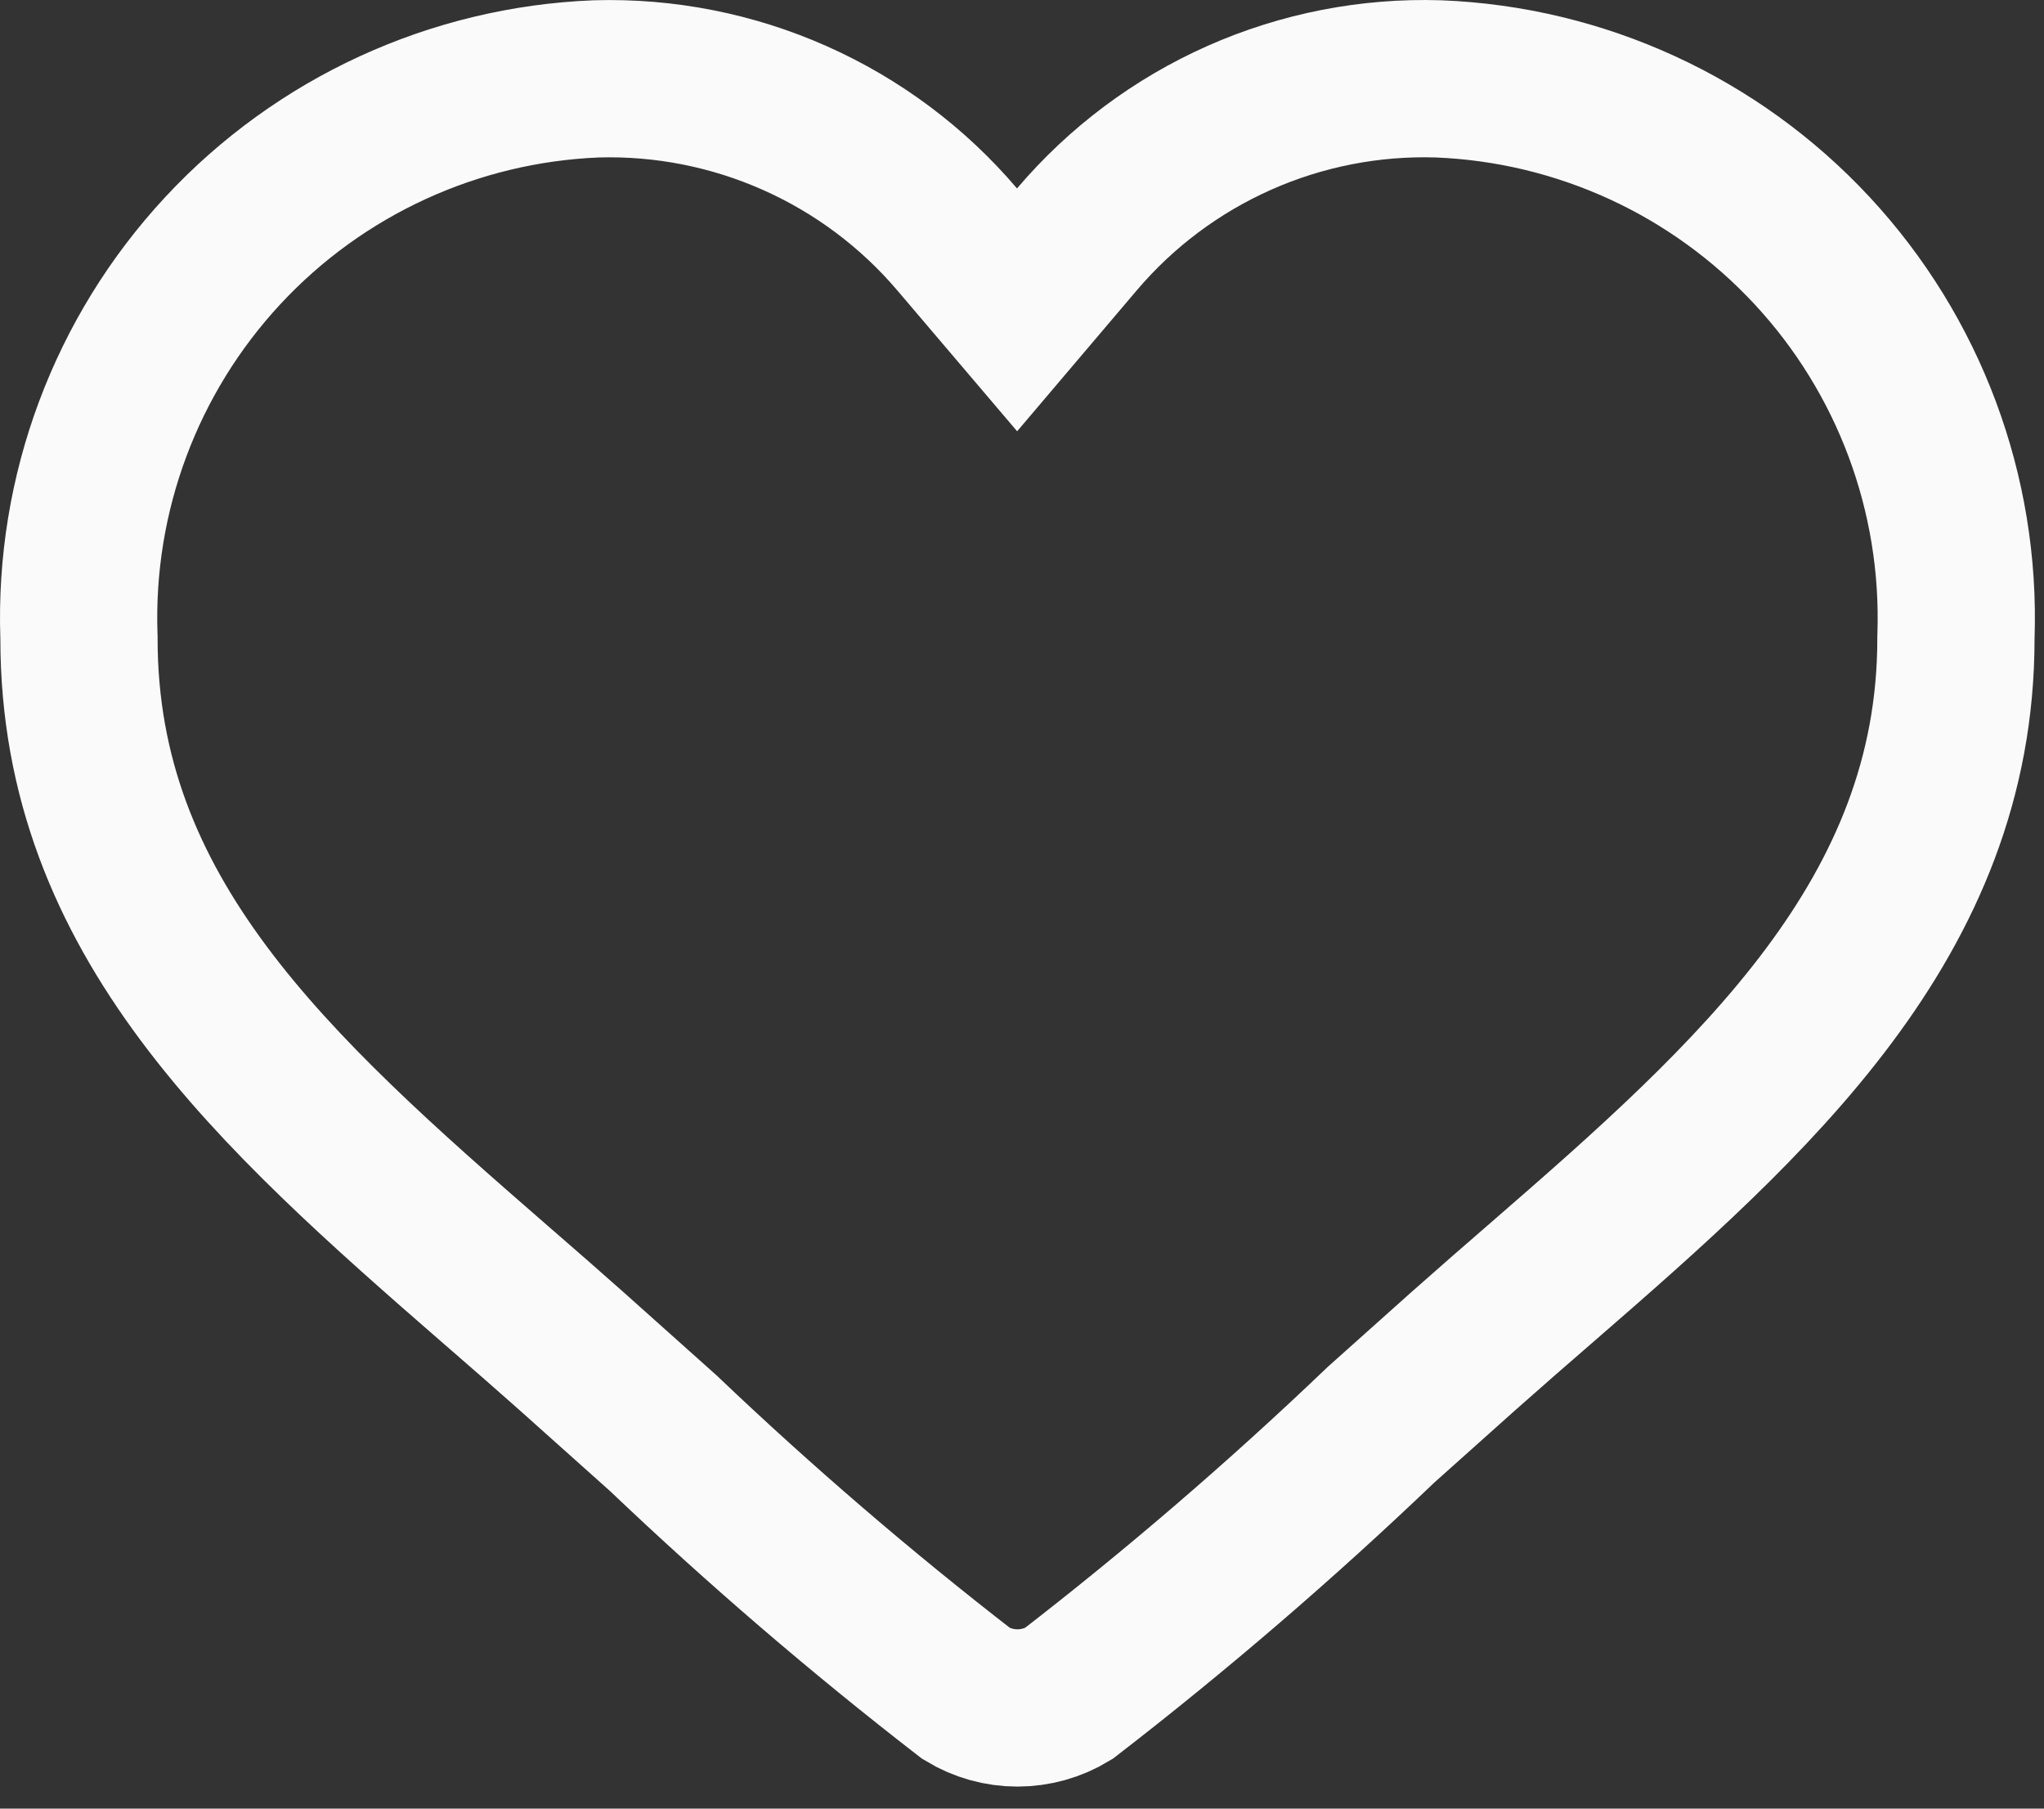 <svg width="78" height="69" viewBox="0 0 78 69" fill="none" xmlns="http://www.w3.org/2000/svg">
<rect x="0" y="0" width="78" height="69" fill="#333333" stroke="none"/>
<path d="M36.525 9.133L38.812 11.821L41.096 9.131C42.789 7.138 44.91 5.552 47.3 4.492C49.687 3.434 52.282 2.927 54.893 3.009C60.324 3.224 65.449 5.579 69.149 9.561C72.852 13.545 74.826 18.833 74.641 24.269L74.639 24.32V24.371C74.639 35.008 66.951 41.888 58.868 48.9C57.867 49.766 56.854 50.649 55.853 51.537L55.845 51.544L52.733 54.325L52.696 54.358L52.66 54.393C48.88 58.005 44.912 61.416 40.775 64.613C40.188 64.97 39.514 65.159 38.826 65.159C38.139 65.159 37.465 64.97 36.879 64.614C32.871 61.513 29.023 58.209 25.352 54.716L25.319 54.684L25.284 54.653L21.817 51.554L21.814 51.551C20.92 50.755 20.021 49.974 19.146 49.213C19.066 49.144 18.987 49.075 18.907 49.006C10.386 41.598 3.014 34.979 3.014 24.371V24.32L3.012 24.269C2.826 18.833 4.801 13.545 8.503 9.561C12.203 5.58 17.326 3.225 22.756 3.009C25.36 2.934 27.949 3.445 30.33 4.503C32.716 5.563 34.833 7.145 36.525 9.133Z" stroke="#FAFAFA" stroke-width="6"/>
</svg>

